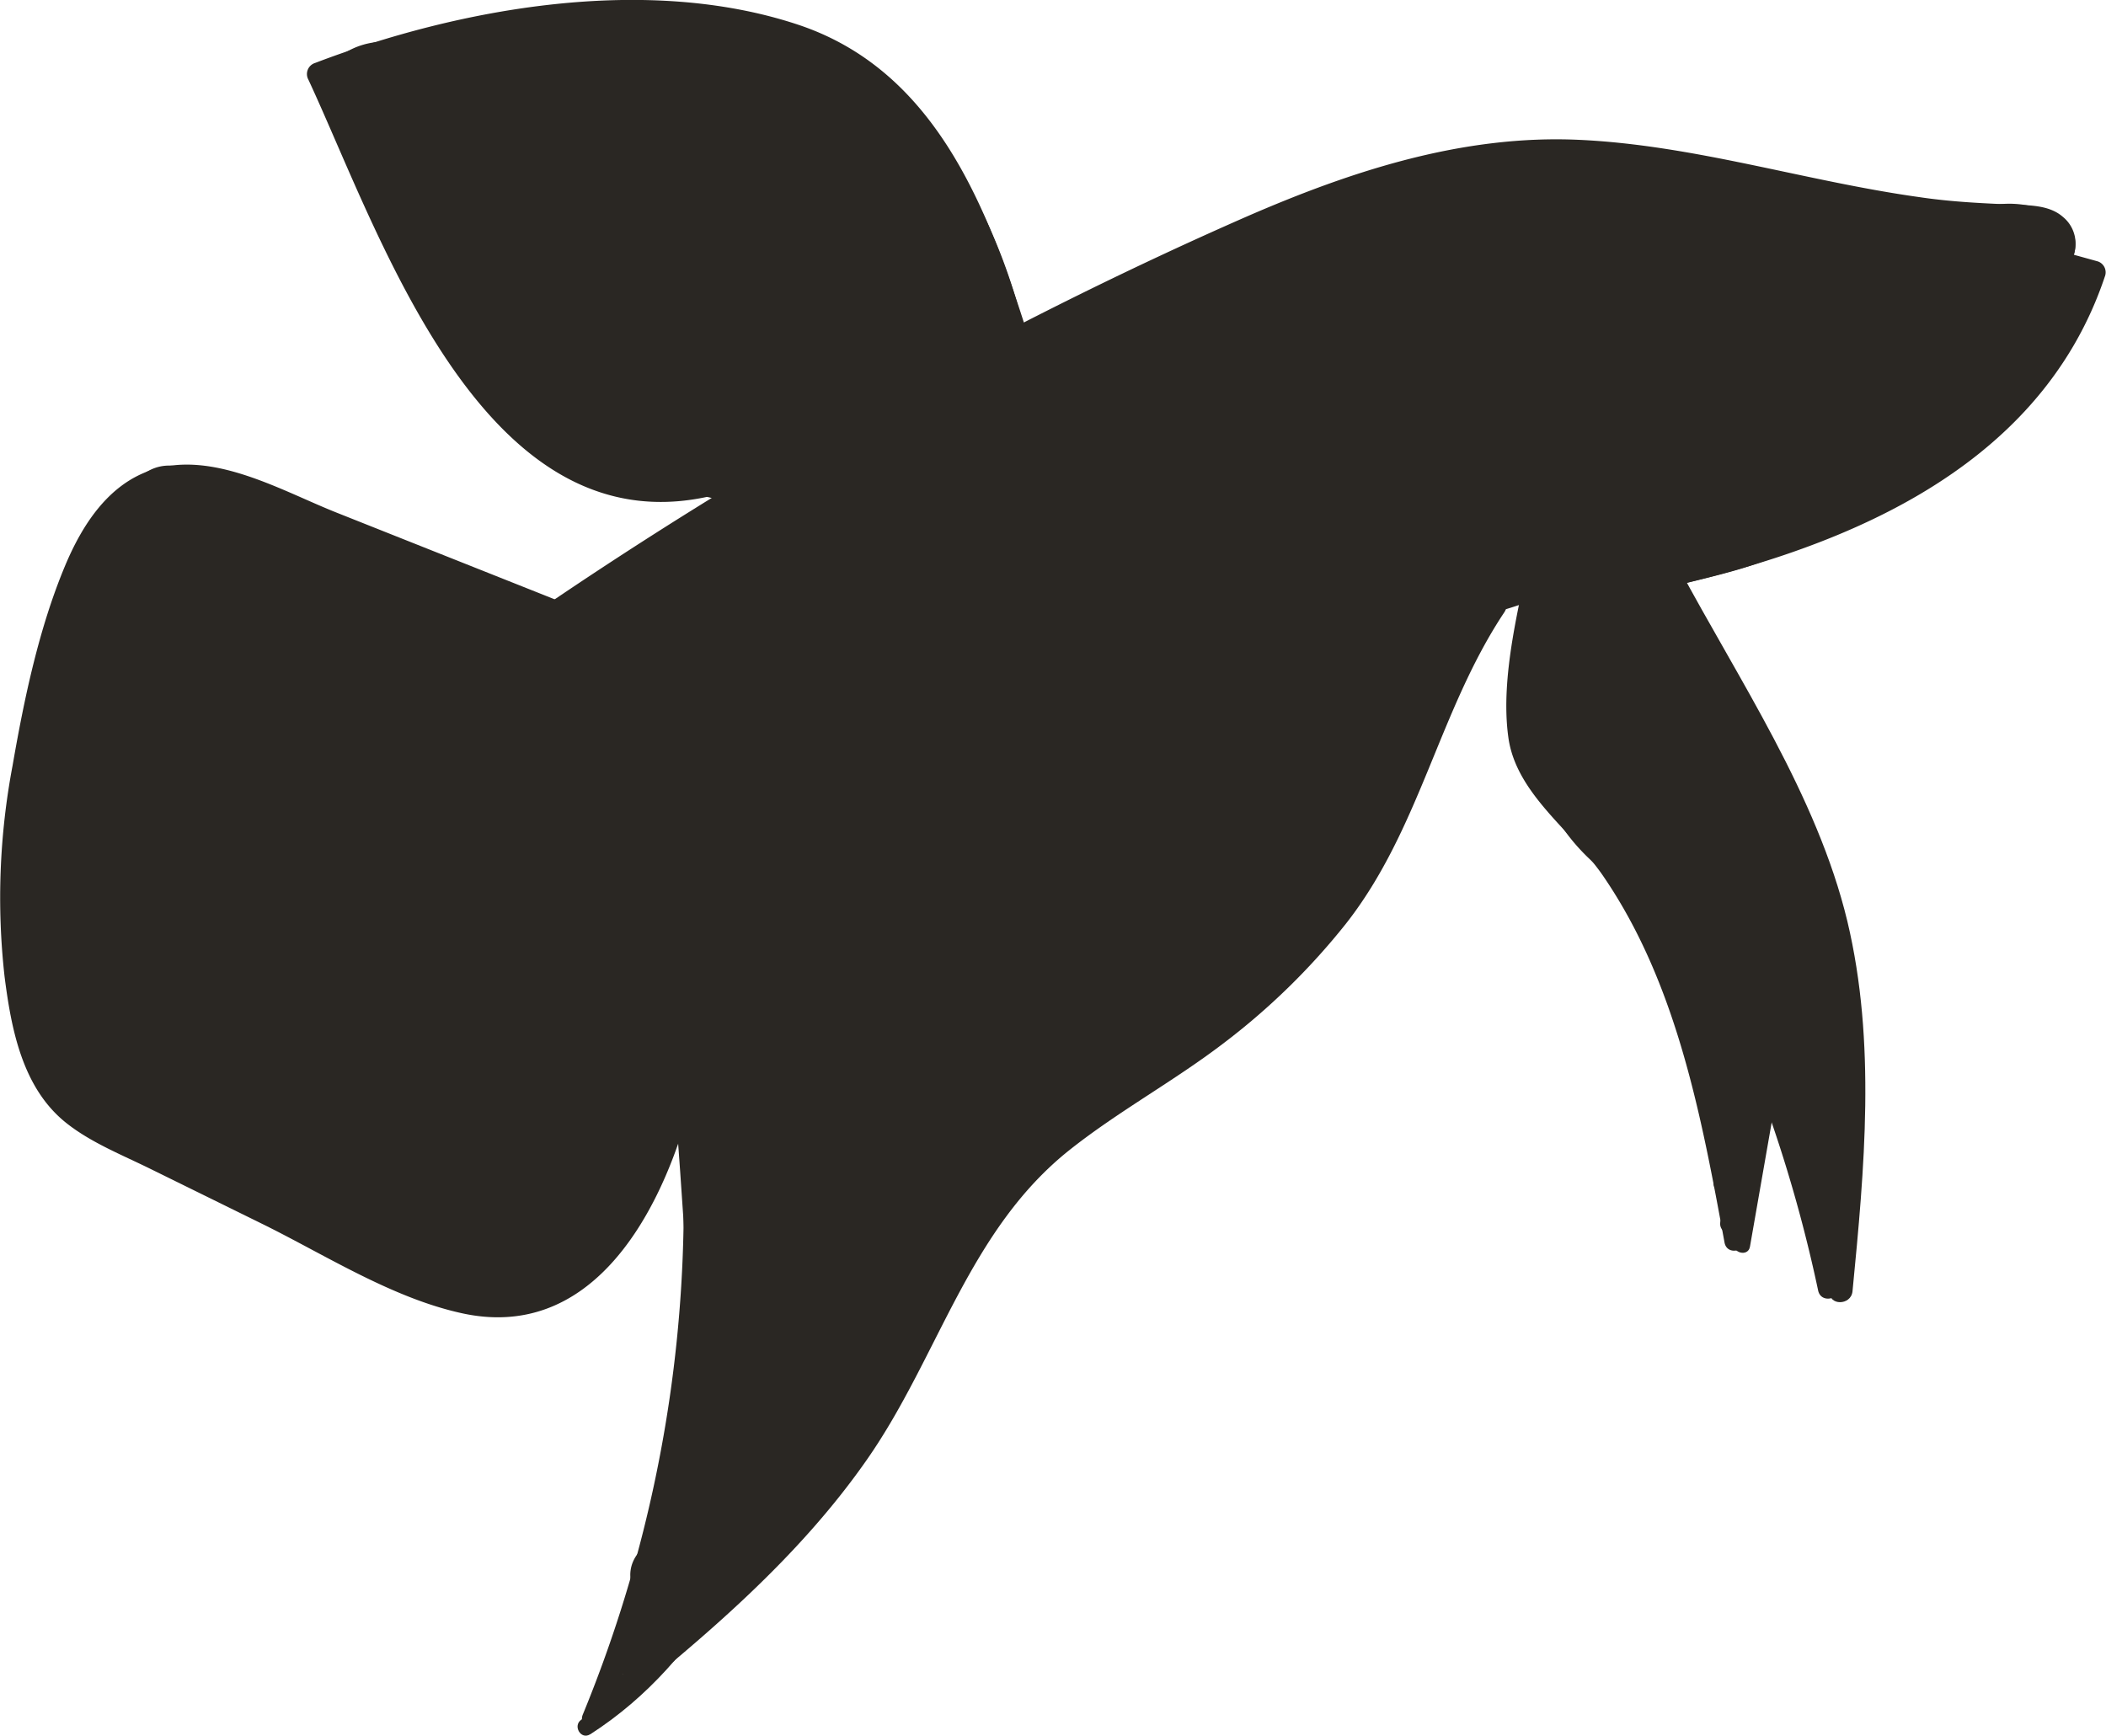 <svg xmlns="http://www.w3.org/2000/svg" viewBox="0 0 277.41 228.66"><defs><style>.cls-1{fill:#2a2723;}</style></defs><title>sidebarlogoblackAsset 6</title><g id="Layer_2" data-name="Layer 2"><g id="Layer_2-2" data-name="Layer 2"><path class="cls-1" d="M74.54,81.57c29-19.57,59.85-37,92.05-50.8,17.41-7.48,34.39-11.09,53.28-8,8.23,1.33,16.33,3.33,24.52,4.88,3.63.69,7.28,1.28,11,1.71,2.06.24,4.12.43,6.19.53q1.77.09,3.55.1,3.26-.44,4.9,3.18a1.52,1.52,0,0,0,.36,2.74l5.14,1.46-1-1.85C266,60.73,239.24,70.31,215.51,75.18c-1.89.39-1.09,3.28.8,2.89,24.88-5.11,52.27-15.48,61-41.79a1.52,1.52,0,0,0-1-1.85L271.15,33l.36,2.74a4.51,4.51,0,0,0,.22-7.17c-1.6-1.41-3.9-1.51-5.9-1.59-4.34-.18-8.61-.36-12.92-1-15.05-2.09-29.7-6.87-44.94-7.56s-29.82,4.05-43.73,10.1C149.45,35,135,42.18,120.82,49.9Q96.24,63.29,73,79c-1.59,1.07-.09,3.67,1.51,2.59Z"/><path class="cls-1" d="M201.8,71.63c-1.61,7.81-4.22,17.47-3.12,25.47,1,7.49,8.46,12.41,12.48,18.28,9.73,14.2,12.95,31.69,16,48.3.35,1.9,3.24,1.09,2.89-.8-2.74-14.89-5.64-30.18-13-43.6a63.67,63.67,0,0,0-5.41-8.3c-2.47-3.2-5.72-5.9-8-9.26-2.85-4.27-2.13-9-1.57-13.75.61-5.23,1.5-10.41,2.57-15.56.39-1.88-2.5-2.69-2.89-.8Z"/><path class="cls-1" d="M212.82,79.5a63.83,63.83,0,0,1,16.69,38c1.2,13.89,1.27,29.86-2.85,43.25-.57,1.85,2.32,2.64,2.89.8,2.33-7.56,2.89-15.32,3.15-23.19.26-8.15.48-16.36-.57-24.47a66.36,66.36,0,0,0-17.18-36.55c-1.31-1.42-3.43.7-2.12,2.12Z"/><path class="cls-1" d="M218.44,76.11c7.83,14.67,18.13,29.73,22,46,3.73,15.7,2.13,32.08.58,48-.19,1.92,2.81,1.91,3,0,1.57-16.15,3.13-32.78-.68-48.75-4-16.62-14.34-31.83-22.31-46.76-.91-1.7-3.5-.19-2.59,1.51Z"/><path class="cls-1" d="M229.58,137.76A189.11,189.11,0,0,1,239.49,170c.4,1.89,3.29,1.09,2.89-.8A189.11,189.11,0,0,0,232.47,137c-.72-1.76-3.62-1-2.89.8Z"/><path class="cls-1" d="M200.39,76.42c-19.18,3.12-36.71,11.5-54.64,18.57a212.07,212.07,0,0,1-58.92,14.19c-1.91.17-1.93,3.17,0,3a212.65,212.65,0,0,0,58.05-13.64c18.52-7.19,36.52-16,56.31-19.22,1.9-.31,1.09-3.2-.8-2.89Z"/><path class="cls-1" d="M195.6,79.1c-4.24,6.38-6.77,13.48-9.53,20.57A76.92,76.92,0,0,1,173.21,122a92.06,92.06,0,0,1-17.5,15.76c-6,4.23-12.5,7.88-18.17,12.63-11.85,10-15.91,24.84-24,37.49-9,14.13-22.08,25.06-35,35.46-1.5,1.21.63,3.32,2.12,2.12,12.29-9.89,24.54-20.23,33.61-33.28,9.39-13.5,13.32-30.15,26.66-40.72,6.41-5.08,13.65-9,20.14-13.95a90,90,0,0,0,16.25-15.86c9.75-12.45,12.22-28.06,20.84-41,1.07-1.61-1.52-3.12-2.59-1.51Z"/><path class="cls-1" d="M83.77,111.87a176.77,176.77,0,0,1-7,114c-.73,1.78,2.17,2.56,2.89.8a179.45,179.45,0,0,0,7-115.63,1.5,1.5,0,0,0-2.89.8Z"/><path class="cls-1" d="M135.24,43.65C130,27.09,123.08,9.22,105.12,3.25,85.18-3.37,60.63,1,41.52,8.29a1.53,1.53,0,0,0-.9,2.2C50.28,31.24,63.92,73.55,95,65a1.5,1.5,0,0,0-.8-2.89c-13.84,3.83-26-5.8-33.16-16.84C53.77,34,48.84,21.07,43.22,9l-.9,2.2c18-6.84,39.82-10.72,58.86-5.94S127,27.63,132.35,44.45c.58,1.83,3.48,1,2.89-.8Z"/><path class="cls-1" d="M95.46,65.83h.63a1.5,1.5,0,0,0,0-3h-.63a1.5,1.5,0,1,0,0,3Z"/><path class="cls-1" d="M73.51,79.13l-29-11.53C37.19,64.72,28.11,59.27,20,61.91c-5.74,1.87-9.19,7.29-11.41,12.58-3.47,8.28-5.41,17.58-6.94,26.4A93.51,93.51,0,0,0,.6,128.64c.89,7,2.37,14.79,8.22,19.37,3.21,2.52,7.19,4.11,10.82,5.89l15.1,7.43C43,165.42,51.69,171,60.83,173c16.68,3.67,25.65-12.19,29.61-25.81a1.5,1.5,0,0,0-2.89-.8c-2.14,7.34-5.24,15.3-11.32,20.3-9.28,7.65-20.1,1.81-29.32-2.72L18.49,150c-4.44-2.19-9.08-4.18-11.56-8.76-2.56-4.73-3.29-11-3.71-16.23-.82-10.27.56-20.59,2.8-30.6,1.87-8.35,3.59-18.78,9.24-25.56,7.6-9.12,19.69-1.82,28.41,1.64L72.71,82c1.79.71,2.57-2.19.8-2.89Z"/><path class="cls-1" d="M158.58,42.75A468.62,468.62,0,0,0,102.5,66.66c-4.63,2.34-3.41,9.75,1.43,11,26.35,6.61,49.9-8.48,75.41-11.74,7.57-1,7.85-11.31,0-12-22.52-2-48.27-2.64-64.72,15.7-4.14,4.62,0,11.12,5.84,10,16.24-3,31.34-9.69,46.31-16.45,7.48-3.38,14.94-6.81,22.61-9.73,7.83-3,16.59-6.44,25.1-4.88l-4.19-7.38c-1,2.75-8.54,4.48-10.91,5.47l-14.36,6-28.72,12,4.62,11a69.62,69.62,0,0,1,41.08-14l-4.24-10.24c-14.34,11.4-31.87,18-48.71,24.69-17.71,7.07-35.87,14-54.92,16.27l3,11.18c21.12-16.23,45.59-29.39,72.68-30.78l-3-11.18L136.92,76.13c-8.55,4.17-16.87,7.93-22.67,15.78-2.46,3.33.3,7.68,3.59,8.81,8.89,3.08,18.4.13,26.88-2.94,9.57-3.46,18.81-7.84,28.11-11.95q14.52-6.42,29-12.84c8.14-3.62,16-7.6,22.25-14.14,2.41-2.54,2.45-7.78-1.21-9.42-13.57-6.07-28-4-42.15-1-15.49,3.3-30.52,8.42-45.39,13.81-13.59,4.92-27.9,9.37-39.46,18.35C90.53,84.73,85.85,89.63,81,94.35c-2.23,2.16-4.49,4.31-6.91,6.25-1.75,1.4-6.06,5.28-8.34,5.17L70,107.52c1.48,1.25.08,2.16,1.48.43a20.35,20.35,0,0,0,1.38-2.6,38.42,38.42,0,0,1,3.25-4.8,56,56,0,0,1,9-8.77c6.56-5.18,14-9.21,21.37-13.12,6.31-3.35,1.76-12.21-4.62-11a61.84,61.84,0,0,0-22.07,8.87C74.35,80.13,65.58,85.83,66.2,93.2c.71,8.53,11.77,9.06,18.22,9.8a89.23,89.23,0,0,0,27-1.23L108.2,90.2C93.88,93,79.61,96.1,66.81,103.39c-4.35,2.47-3.65,9.82,1.43,11a100.55,100.55,0,0,0,52-1.86c6.21-1.91,5.42-12.23-1.6-11.79a64.5,64.5,0,0,1-13.38-.39V111.9L137.78,105c6.73-1.43,5.05-11.73-1.6-11.79-28.6-.24-54.71,12.21-79.78,24.62-4.33,2.15-3.68,10.24,1.43,11a148,148,0,0,0,44.53-.33c7.24-1.15,4.52-11.09-1.6-11.79a134.28,134.28,0,0,0-43.39,2.23c-7.06,1.5-4.71,11.18,1.6,11.79,19.92,1.91,42,3.65,61.56-1.56,15.77-4.19,30.83-15.54,33.79-32.42.83-4.76-2.66-8.16-7.38-7.38a69.37,69.37,0,0,0-39.46,21.3c-4.39,4.72,1.61,13.74,7.27,9.42l43-32.82c6-4.54.79-14.43-6.06-10.36Q121,95.15,91.44,115.46c-4.45,3.06-3.41,11.73,3,11.18,13-1.1,24.07-7.07,34.38-14.7,11-8.13,21.5-17,31.78-26,5.07-4.44-1.65-13.34-7.27-9.42-7.9,5.5-15.56,11.35-22.88,17.6-6.44,5.49-15.41,11.6-17.55,20.24-1.07,4.33,2.88,8.72,7.38,7.38A143.5,143.5,0,0,0,196.37,67.1c3.54-5-3.32-11.22-8.21-8.21C173.84,67.71,159.5,76.75,147.8,89c-4.53,4.73,1.47,13.44,7.27,9.42L178.81,82c7-4.85,13.94-9.7,22.41-11.54l-5.84-10a83.65,83.65,0,0,1-16.23,10.1c-4.45,2.15-3.59,10.11,1.43,11,11.59,2,21.82-2.08,32-7.35,10.81-5.61,21.53-11.39,32.3-17.09,4.27-2.26,3.73-10.14-1.43-11-19.21-3.06-39.24-5.16-58.68-3.24-16.08,1.58-32.18,6.41-43.32,18.74-5.21,5.76,2.68,13.58,8.49,8.49A166.07,166.07,0,0,1,195,41.73c6.9-2.9,4.55-13.52-3.19-11.57A279.23,279.23,0,0,0,129.65,54l7.27,9.42c5.79-5.4,13.14-8.2,20.53-10.71,8.43-2.86,16.89-5.64,25.34-8.45,6.11-2,5.5-12.2-1.6-11.79a105.64,105.64,0,0,0-67.69,29.6c-8.69,8.52-16.2,18.81-17.13,31.31-.48,6.46.65,13.15,2.1,19.43,1.53,6.62,3.63,14.23,7.36,20,8.11,12.51,24,1.86,32.76-4.06,10.43-7.06,19.69-15.69,28.23-24.91C171,99.41,175,94.8,178.9,90.15c3.56-4.2,9.27-9.07,9.45-15,.17-5.71-4.31-9.53-8.88-12a112.21,112.21,0,0,0-19.64-8.69c-15.9-5-31-.69-46,5.21-12.88,5.06-26.16,13.18-28.67,28-1.12,6.6,7,10.52,11,4.62s5.5-12.51,10.75-17.34c4.27-3.92,9.71-6.56,15-8.83s13.61-7,19.42-4.1c4.84,2.39,7.09,8.43,7,13.52-.09,7.08-3.54,13.67-7,19.65-4,6.82-8.33,13.41-12.91,19.83-8.53,12-17.8,23.24-22.5,37.37h11.57c-6.4-16.06-13-45.06-36.29-39.39-4.1,1-9,4.09-13.33,3.42-3.06-.48-5.18-3.67-6.91-5.94-4.66-6.1-9.15-12.29-17.59-12.32a6.16,6.16,0,0,0-5.79,4.4c-7,21,13.7,41.37,34.62,33.54,4.24-1.59,5.91-6.53,2.65-10A198.84,198.84,0,0,0,53.6,106.3c-4.84-3.88-13.65,1.18-9.42,7.27,6,8.71,15.37,16.84,26.07,19.06,12.34,2.55,15.9-11,13.2-20.42C80.52,102,72,94.26,63.61,88.4c-9-6.25-20.34-10.65-31.14-6.71-5.11,1.87-6.27,10.24,0,11.57,16.4,3.49,33,7.13,46.89,16.95l4.62-11a181,181,0,0,1-35.36-9.16c-6.54-2.42-10.25,7.53-4.62,11a328.44,328.44,0,0,0,31.26,16.84c6.89,3.24,13-6.69,6.06-10.36L59.8,96.07l-1.43,11a154.38,154.38,0,0,1,24.35-7.65c5.19-1.17,5.66-8.39,1.43-11A71.89,71.89,0,0,0,58.9,78.87c-7.55-1.3-10.8,10.26-3.19,11.57A62.76,62.76,0,0,1,78.1,98.78l1.43-11a154.38,154.38,0,0,0-24.35,7.65c-4.4,1.79-6.43,8.3-1.43,11l21.52,11.46,6.06-10.36A328.44,328.44,0,0,1,50.06,90.69l-4.62,11a181,181,0,0,0,35.36,9.16c6.69,1,10.4-6.9,4.62-11C70.7,89.47,53,85.38,35.66,81.69V93.26c11.84-4.33,26,6.56,32.77,15.63a19.12,19.12,0,0,1,3.77,7.83c.19,1,.63,3.14,0,4.09q-.11,1.19-.42-.21a20.62,20.62,0,0,1-2.21-.82,34.7,34.7,0,0,1-15.05-12.27l-9.42,7.27A198.84,198.84,0,0,1,66.35,134.5l2.65-10c-12.45,4.66-24.09-6-19.86-18.78l-5.79,4.4c4.65,0,8.3,8.13,11,11.19a19.42,19.42,0,0,0,20,6.32c7.33-1.73,14.35-6.74,19.85,1s8.18,18.11,11.68,26.9c2.16,5.41,9.59,5.95,11.57,0,5.76-17.32,19.64-31.21,29.33-46.39,8.6-13.47,18.18-30,10.84-46.08-2.91-6.38-8.4-11.76-15.35-13.43-8.17-2-16.29,1.8-23.66,4.88-6.84,2.85-13.48,6.09-19.15,10.94C92.72,71.23,90.53,79,85.78,86.16l11,4.62c1.68-9.9,10-15.32,18.69-19,9.67-4.08,20.75-8.44,31.41-7.82a46.77,46.77,0,0,1,14.89,3.83c2.32,1,4.58,2.06,6.83,3.17,2.1,1,5.74,2.11,7.31,3.9.28.32.4-1-.14.45a14.75,14.75,0,0,1-2.12,2.53q-2.4,2.86-4.81,5.7c-3.23,3.79-6.51,7.55-9.89,11.21a171.23,171.23,0,0,1-21.06,19.83,105.36,105.36,0,0,1-12.24,8.14,58.21,58.21,0,0,1-5.82,3c-3,1.28-3.65,1.21-5-1.7-4.29-9.2-7.69-21.42-6.28-31.62,1.28-9.26,8.12-16.82,14.65-23a92.85,92.85,0,0,1,58-25l-1.6-11.79c-9.47,3.16-19,6.17-28.4,9.51-8.35,3-16.23,6.64-22.78,12.74-5.13,4.78,1.4,12.52,7.27,9.42A265.71,265.71,0,0,1,195,41.73l-3.19-11.57a183.7,183.7,0,0,0-50.41,31.41l8.49,8.49c9.7-10.73,23.89-14.47,37.88-15.49,17.41-1.26,35.25.33,52.44,3.07l-1.43-11L211.51,61.11c-8.33,4.41-17.88,10.46-27.74,8.79l1.43,11a96.5,96.5,0,0,0,18.66-12c5-4-.54-11.18-5.84-10-8.82,1.92-16.4,6.63-23.74,11.69Q161.63,79.27,149,88l7.27,9.42c11-11.51,24.45-19.9,37.93-28.2L186,61a130.28,130.28,0,0,1-68.9,49.17l7.38,7.38c.86-3.47,4.43-6,7-8.3q4.36-4,8.9-7.82c6.13-5.15,12.5-10,19.06-14.54l-7.27-9.42c-9.08,8-18.34,15.76-28,23-8.74,6.61-18.48,13.14-29.7,14.09l3,11.18Q127,105.52,157.81,87.2l-6.06-10.36-43,32.82,7.27,9.42a58.91,58.91,0,0,1,34.16-18.21l-7.38-7.38c-2.64,15.08-16.75,22.69-30.68,25.21-17.18,3.11-35.83,1.62-53.1,0l1.6,11.79a124.26,124.26,0,0,1,40.2-1.8l-1.6-11.79a128.53,128.53,0,0,1-38.15.33l1.43,11c23.15-11.46,47.3-23.2,73.72-23l-1.6-11.79L102,100.32c-5.53,1.18-5.92,10.71,0,11.57a79.4,79.4,0,0,0,16.57.81L117,100.93a88,88,0,0,1-45.57,1.86l1.43,11c11.86-6.75,25.26-9.39,38.52-12,7.58-1.48,4.36-13-3.19-11.57a76.59,76.59,0,0,1-16.52,1.34,69.24,69.24,0,0,1-9.28-.83A22.39,22.39,0,0,0,78.82,90L77,89.63q.15,5.06,1.89,2.86c1.76-.66,4-3.53,5.56-4.66a54.31,54.31,0,0,1,6.15-3.73A52.38,52.38,0,0,1,105,79.27l-4.62-11C87.84,75,75,82.38,66.2,93.82c-3.64,4.71-9.35,12.55-7.06,18.86,3,8.34,12,4.33,17.24,1,13-8.38,21.67-21.83,35.48-29.15,7.39-3.91,15.36-6.58,23.19-9.44,8.46-3.09,17-6.13,25.55-8.83a239.51,239.51,0,0,1,28.82-7.34c8.91-1.63,18.89-2.92,27.43.9l-1.21-9.42C210.32,56,203.5,59.2,196.55,62.31c-8.69,3.89-17.42,7.7-26.13,11.55-8.2,3.63-16.35,7.45-24.69,10.75-7.33,2.9-16.83,7.27-24.71,4.54L124.61,98c4.86-6.57,14.8-9.73,21.89-13.18l26.37-12.86c5.34-2.6,2.78-11.48-3-11.18C140.59,62.24,114,75.57,91.11,93.16c-4,3.09-3.67,12,3,11.18C115,101.84,134.54,94.74,154,87c18.36-7.35,36.67-14.67,52.29-27.09,4.2-3.34.58-10.29-4.24-10.24a80.47,80.47,0,0,0-47.14,15.62c-2.43,1.8-3.7,4.54-2.45,7.49,1,2.47,4.31,4.63,7.08,3.47l35.9-15c9.2-3.84,22.56-6.56,26.47-16.85,1.08-2.85-1.22-6.83-4.19-7.38-17.48-3.21-35.07,6-50.59,12.94C150.9,57.19,134.84,64.78,117.27,68l5.84,10c14.19-15.82,37-13.86,56.23-12.18v-12c-12.49,1.6-24.27,5.55-36.31,9.05-11.72,3.41-23.8,6.15-35.91,3.12l1.43,11a444.28,444.28,0,0,1,53.22-22.71c7.24-2.54,4.12-14.14-3.19-11.57Z"/><path class="cls-1" d="M45.35,114.1c7.72,0,7.73-12,0-12s-7.73,12,0,12Z"/><path class="cls-1" d="M22.51,126.15c7.72,0,7.73-12,0-12s-7.73,12,0,12Z"/><path class="cls-1" d="M25.68,123.62c7.72,0,7.73-12,0-12s-7.73,12,0,12Z"/><path class="cls-1" d="M22.73,148.17c4.83,3.66,11.77,2,15.64-2.27,5-5.55,4.28-14.52,3.83-21.4A107.88,107.88,0,0,0,29.19,80c-2.31-4.25-10.11-3.75-11,1.43-2.9,17.45.9,35.33,11.59,49.57,2.36,3.15,8.34,4.59,10.36,0a108.72,108.72,0,0,0,9.46-47.38,6.05,6.05,0,0,0-11.18-3A53.94,53.94,0,0,0,30,111.79c.28,7.69,12.1,7.76,12,0L41.61,84a6.07,6.07,0,0,0-10.24-4.24,59.9,59.9,0,0,0-17.24,32.86c-1.51,9.25-2.64,28.28,11.36,28C38.1,140.41,43,124,41.89,113.82c-1.42-13-9.94-23.15-19-32a6.06,6.06,0,0,0-10,2.65,111.82,111.82,0,0,0-4.69,29.29c-.2,8.8-.21,19.47,5.89,26.5,4.76,5.5,14.84,8.73,20.18,2.14,2.76-3.41,2.2-7.63,1.38-11.61-1.13-5.53-2.37-11-3.56-16.54l-10,5.84c2.44,2.41,2.13,7.38,3.4,10.52a18.09,18.09,0,0,0,7.2,8.55,19.4,19.4,0,0,0,20.86,0,6.09,6.09,0,0,0,1.21-9.42c-6.28-6.47-15.11-7.59-23.18-4.05-3.54,1.56-3.77,7-1.21,9.42,7.83,7.43,17.85,10.22,28.43,8.52,4.32-.7,5.93-7.28,2.65-10-5.47-4.57-13.4-7.86-19.21-1.81C36.81,137.46,39.69,146,47,148s16.51.11,23.5-1.84A65.69,65.69,0,0,0,92.4,135.34c4.11-3.09,3.62-11.94-3-11.18A129.68,129.68,0,0,0,63,129.83c-5.33,1.77-6.07,10.14,0,11.57,8.63,2,16.88.47,25.59.4,6.48-.05,16.11,1.8,15.42,10.22-.63,7.73,11.28,7.61,12,0a37.09,37.09,0,0,0-4.75-21.78c-2.06-3.7-8.42-4.12-10.36,0a65.17,65.17,0,0,0-5.44,38.93c1.09,6.78,11.83,5,11.79-1.6a97.34,97.34,0,0,1,1.32-17.1H97a52.9,52.9,0,0,1,1.67,21.92c-.89,6.28,7.29,11,11,4.62,9.42-16.34,16.75-33.71,24.06-51.07l-11.57-3.19a206.82,206.82,0,0,1-21.15,46.45c-4,6.61,6.3,12.61,10.36,6.06a282.4,282.4,0,0,1,39.32-50c7.65-7.72,16-14.75,23.55-22.52a155.44,155.44,0,0,0,20.09-25.55l-11.18-3c-.9,17.95-15.56,31.45-29.16,41.33-14.52,10.55-29.74,20-40.36,34.87l11.18,3c-.6-8.79,1.1-16.25,4.14-24.43s-.5-15.89-3-23.91c-1.93-6.22-3.16-16.74-8.71-21-2.73-2.09-6-2.31-9.32-2.31-3.92,0-9.58,1.09-13.22-.41l3.59,2.76c-.8-1.08,3.87-6.76,4.66-7.6a25.21,25.21,0,0,1,8.45-5.76L105.29,60.4A97.29,97.29,0,0,0,83,77.24c-5.44,5.49,3,14,8.49,8.49a85.7,85.7,0,0,1,19.87-15c6.91-3.8.84-13.43-6.06-10.36-8.42,3.75-15.9,11.35-18.52,20.34-1.32,4.53-.49,9.55,4,11.9S102,93.8,107,93.79c.78,0,2.35-.31,3.08,0-.8-.35,0,.65.3,1.63.87,2.75,1.71,5.51,2.56,8.27,1.72,5.54,4.18,11.3,5.21,17,.84,4.68-3,10.46-4.07,15.08a61.46,61.46,0,0,0-1.3,17.65c.42,6.14,7.69,7.9,11.18,3,11.17-15.59,28.94-24.54,43.61-36.31,14.38-11.53,26.59-26.89,27.55-46,.31-6.21-8.16-7.8-11.18-3-12,18.89-28.92,32.31-44.26,48.2a297.31,297.31,0,0,0-38.7,49.85l10.36,6.06A220,220,0,0,0,133.68,126c2.37-7.59-8.67-10.07-11.57-3.19-6.91,16.4-14,32.76-22.85,48.2l11,4.62a67.52,67.52,0,0,0-1.67-28.3C107,142,98,141.21,97,147.29a115.56,115.56,0,0,0-1.75,20.29L107,166a50.92,50.92,0,0,1,4.23-29.68H100.88A26,26,0,0,1,104,152h12c.81-10-6.93-18.06-16-20.82-11.14-3.39-22.67,1.24-33.81-1.37V141.4a114.79,114.79,0,0,1,23.19-5.25l-3-11.18a56.72,56.72,0,0,1-19.77,9.78A51.31,51.31,0,0,1,56,136.43c-1.17.06-3.84-.48-4.92,0q-3-.72-.44,4.05A10.36,10.36,0,0,1,53,142.08l2.65-10a19.8,19.8,0,0,1-16.75-5.44L37.65,136c3.11-1.36,6.42-.11,8.63,2.18l1.21-9.42c-3.38,2.26-8.35,1.81-10.58-1.95-1.28-2.15-1.28-5.16-1.94-7.53a16.64,16.64,0,0,0-4.41-7.7c-4.42-4.37-11.26.12-10,5.84l2.09,9.73.84,3.89L23.9,133q-.37,2.84,1.24,1.54,1.45-.39.42-.52a3.39,3.39,0,0,1-1.52-.73,7,7,0,0,1-1.74-2.09c-1.4-2.34-1.65-5.42-1.85-8.07a97.74,97.74,0,0,1,4-35.48l-10,2.65c5.7,5.59,11.71,11.68,14.36,19.4a22.42,22.42,0,0,1,1.19,9.9c-.15,1.25-2.27,9.2-4,8.88-1-.19-.68-7.92-.56-9.57a47.06,47.06,0,0,1,2.1-10.76A47.91,47.91,0,0,1,39.85,88.26L29.61,84,30,111.79H42a42.61,42.61,0,0,1,6.84-25.11l-11.18-3A95.08,95.08,0,0,1,29.81,125H40.18C31.5,113.42,27.41,99,29.8,84.66l-11,1.43a96.18,96.18,0,0,1,10,27.68,88.6,88.6,0,0,1,1.56,14.28c0,1.39.05,11-1.58,9.76-6.16-4.66-12.14,5.75-6.06,10.36Z"/><path class="cls-1" d="M73.28,26.07c7.45,14.82,23.83,17.78,35.79,27.44l5.84-10A197.46,197.46,0,0,1,83.37,27c-4.55-2.91-9-6-13.41-9.09-4.67-3.28-9.42-6.35-15.37-5.79-4.55.43-7.44,4.75-5.18,9,4.95,9.34,10.2,19.07,18.29,26.11,9,7.8,20.83,11.53,31.6,16.12,5.9,2.51,12.41-4.18,7.27-9.42A264.15,264.15,0,0,0,76.83,28c-5.8-4.37-11.32,4.59-7.27,9.42C80,49.88,94.34,57.84,108.49,65.4l3-11.18c-5.74.29-9.21-4.89-12.37-9A52.85,52.85,0,0,0,87.42,33.89c-8.91-6.18-19.7-9.24-30-12.12-4.32-1.21-8.71,3-7.38,7.38,2.13,7,6.82,12.44,11.21,18.16C65.38,52.72,69,58.13,75.52,60.8c11.66,4.76,27.13,4,36.19,13.83,5.24,5.7,13.71-2.81,8.49-8.49C112,57.2,99.62,54.92,88.35,52.05c-2.94-.75-6.15-1.26-8.9-2.58s-4.33-3.64-6.11-5.94c-4.14-5.33-9.77-11-11.76-17.58l-7.38,7.38c10.68,3,22.35,6,30.68,13.77s13.38,19.78,26.64,19.1c5.64-.29,8.56-8.23,3-11.18C101.23,47.92,87.89,40.66,78,28.92l-7.27,9.42A244,244,0,0,1,98.09,62.46L105.36,53c-9.58-4.08-21.15-7.36-29.17-14.24-7.37-6.33-11.94-15.23-16.41-23.68l-5.18,9c4.94-.47,9.88,4.58,13.74,7.24,4.44,3.07,8.94,6.05,13.56,8.85a213.69,213.69,0,0,0,29.82,14.82c5.47,2.24,10.38-6.36,5.84-10-10.64-8.59-27.45-12.14-33.92-25-3.47-6.9-13.82-.83-10.36,6.06Z"/><path class="cls-1" d="M63.11,19.77c14.19.17,26.33,8.36,37.59,16.17,5.48,3.8,10.4,7.63,14,13.35s6.06,12.19,8.43,18.58c2.66,7.18,14.26,4.07,11.57-3.19s-5.45-14.81-9.64-21.45c-4.43-7-10.21-12-16.94-16.71C94.6,17.07,80.16,8,63.11,7.77c-7.72-.09-7.73,11.91,0,12Z"/><path class="cls-1" d="M72.4,25.52c16.45-2.54,31.41,8.23,35.44,24l10-5.84C106.28,29,91.43,16.47,73.05,11.44V23c7-2.62,14.22-2.57,21.6-2.26,3.19.13,5.94.35,8.61,2.28a47.68,47.68,0,0,1,7.16,7.08A93.94,93.94,0,0,1,130,65.18c2.26,7.36,13.85,4.22,11.57-3.19A107.37,107.37,0,0,0,116.67,19.2C111,13.29,105.35,9.46,97,8.86c-9-.65-18.59-.63-27.17,2.58-5.29,2-6.09,9.9,0,11.57,16.45,4.51,29.19,16.06,39.52,29.2,3.91,5,11.39-.5,10-5.84C113.63,23.72,92,10.44,69.21,14c-7.61,1.17-4.38,12.74,3.19,11.57Z"/><path class="cls-1" d="M55.51,16.88l22.4,1.54v-12l-14-.07,1.6,11.79a49.3,49.3,0,0,0,11-3.13c5.63-2.33,5.81-12.39-1.6-11.79L62,4.27c-7.61.62-7.82,11.79,0,12a148.6,148.6,0,0,0,27.88-2c6.77-1.09,5-11.85-1.6-11.79l-11.72.12c-7.75.08-7.7,11.67,0,12a167.25,167.25,0,0,1,22,2.34L100.1,5.2a40.74,40.74,0,0,1-11-2l-1.6,11.79A22.74,22.74,0,0,1,99.86,17.8l4.62-11a65.83,65.83,0,0,0-14-2.63L92.13,16c5.52-1.37,11.13,1.68,15.87,4.24,5.39,2.91,8.28,8.12,10.89,13.5a62.14,62.14,0,0,1,5.6,33.06c-.71,7.69,11.29,7.64,12,0a73.23,73.23,0,0,0-9.57-43.48A35.19,35.19,0,0,0,111.1,8.38c-7.1-3.46-14.26-5.92-22.17-4C82,6.14,84.09,15.65,90.53,16.2a50.81,50.81,0,0,1,10.77,2.2c6.49,2,10.58-7.67,4.62-11A34.82,34.82,0,0,0,87.51,2.94c-6.81.25-8.09,9.69-1.6,11.79A53.14,53.14,0,0,0,100.1,17.2c6.64.28,8.33-10.6,1.6-11.79A191.86,191.86,0,0,0,76.55,2.64v12l11.72-.12L86.68,2.74A131.83,131.83,0,0,1,62,4.27v12l12.9-1L73.29,3.44a49.3,49.3,0,0,1-11,3.13c-6.8,1.12-5,11.75,1.6,11.79l14,.07c7.79,0,7.64-11.48,0-12L55.51,4.88c-7.71-.53-7.68,11.47,0,12Z"/><path class="cls-1" d="M63.27,6.54C57.91,8.81,52.05,9.43,48.7,14.88c-2.82,4.58-2.41,10.94,2,14.43,2.87,2.3,7.43,2.5,9.42-1.21,1.15-2.14.59-4.32,1.38-6.31.61-1.56,3.71-3,5.28-3.65C71.58,16,77.09,15.29,82.3,14.71c6.17-.69,8.79-10.25,1.6-11.79a30.09,30.09,0,0,0-15,.43l4.62,11a4.47,4.47,0,0,1,3.21-.54C84.27,15,87.52,3.44,79.9,2.2A19.33,19.33,0,0,0,67.44,4c-6.17,3-1.83,12.83,4.62,11a16.85,16.85,0,0,1,8.63-.43L82.3,2.71C74.61,3.57,67,4.65,60,8.12a24,24,0,0,0-8.47,6.46,9.84,9.84,0,0,0-1.9,4.4,7.85,7.85,0,0,0-.16,2.81q0,2.27.26.25l9.42-1.21c.26.21-.88.31.44-.23,1.15-.47,2.2-1,3.4-1.37,2.17-.69,4.24-1.43,6.34-2.32,3-1.27,3.61-5.65,2.15-8.21-1.77-3.11-5.24-3.41-8.21-2.15Z"/><path class="cls-1" d="M138.51,60.69,159.73,45.1c5-3.68,2.31-13.48-4.62-11a92.41,92.41,0,0,0-24.57,13.17c-6,4.58-.23,15,6.06,10.36a127.16,127.16,0,0,1,81.82-24.52c7.91.41,7.4-11,0-12-9-1.2-32.88-7.75-31.9,8.73a6.21,6.21,0,0,0,4.4,5.79,90.16,90.16,0,0,0,33.95,3.5l-5.79-7.6-2.31,5.56c-1.53,3.69,2.29,7.6,5.79,7.6a61.48,61.48,0,0,1,19.71,3.21V36.36a109.64,109.64,0,0,1-20,2.39c-7.7.22-7.75,12,0,12,5.25,0,10.49.2,15.72.71,5,.49,10.13,1.91,15.17,1.9,8.53,0,15.69-6.43,13.79-15.29-.73-3.41-4.33-4.68-7.38-4.19-11.13,1.78-23.45,3.64-33.8-2l-3,11.18a102.93,102.93,0,0,1,30.73,1.33c7.5,1.5,10.75-9.64,3.19-11.57L217.88,22.9l-3.19,11.57,35.12,5.46,1.6-11.79a101.7,101.7,0,0,1-32-7.66l-3.19,11.57a165.76,165.76,0,0,0,48.67,8.84c7.72.24,7.72-11.76,0-12a154.46,154.46,0,0,1-45.48-8.41c-7.46-2.56-10.13,8.7-3.19,11.57a111.55,111.55,0,0,0,35.24,8.09c6.65.45,8.32-10.74,1.6-11.79L217.88,22.9c-7.43-1.16-10.85,9.61-3.19,11.57l38.77,9.93,3.19-11.57a113.7,113.7,0,0,0-33.92-1.76c-5.49.56-8.71,8.09-3,11.18,13.47,7.34,28.49,5.53,43,3.2l-7.38-4.19c0,.11-13.31-1.35-14.45-1.48a158.5,158.5,0,0,0-18.65-1v12a127.78,127.78,0,0,0,23.2-2.81c6.13-1.31,5.27-9.83,0-11.57a72.34,72.34,0,0,0-22.9-3.64l5.79,7.6,2.31-5.56c1.43-3.45-2.21-7.91-5.79-7.6a80.87,80.87,0,0,1-30.76-3.07l4.4,5.79c.09,1.48,7,1.54,8.74,1.78l11.16,1.49v-12a137.64,137.64,0,0,0-87.88,26.16l6.06,10.36a82.27,82.27,0,0,1,21.7-12l-4.62-11L132.45,50.33c-6.16,4.52-.18,14.94,6.06,10.36Z"/><path class="cls-1" d="M247.58,54.07c-17.6,4.85-36,5-53.8,8.85-7.55,1.62-4.35,13.19,3.19,11.57,17.8-3.82,36.19-4,53.8-8.85,7.44-2,4.28-13.63-3.19-11.57Z"/><path class="cls-1" d="M19.21,86.66C11.88,97.46,9.83,111.59,6.6,124H18.17c-2.34-6.64,0-13.16,1.79-19.66,1.88-7,3.5-14,4.93-21,.92-4.56-4.23-10.16-8.81-6.78s-7,7.83-9.2,13.15c-2.37,5.78-4.58,11.59-5.4,17.81-1.43,10.83.8,24.29,7.82,32.89,4.89,6,13.34-2.55,8.49-8.49-4.41-5.39-5.31-16.24-4.48-22.8A52.28,52.28,0,0,1,16.78,97c1.23-3.19,2.45-8,5.35-10.14L13.32,80.1c-1.68,8.31-3.74,16.49-5.92,24.67-2,7.42-3.42,15-.8,22.42,1.88,5.34,10,6.05,11.57,0,3-11.38,4.69-24.59,11.4-34.47,4.35-6.41-6-12.42-10.36-6.06Z"/><path class="cls-1" d="M108.43,159.87a125.48,125.48,0,0,0-9.14,19.06q-1.9,5-3.3,10.17c-.35,1.26-.59,2.56-1,3.8-.73,2.17-1.35,1.57.38,2.36l1.21,9.42c9.11-11.17,7.82-27.75,8.37-41.36q1-25.08,0-50.17c-.28-7.7-12.29-7.74-12,0q.82,22.13.17,44.27-.33,10.82-1,21.62c-.36,5.63-.27,12.54-4,17.15-2.19,2.68-2.63,7.67,1.21,9.42,9,4.09,15.38-2.59,17.63-10.91a115.12,115.12,0,0,1,11.86-28.78c3.92-6.67-6.45-12.72-10.36-6.06Z"/><path class="cls-1" d="M88.42,137.94c.74,10.86,1.64,21.73,2.2,32.6.57,11.05-1.84,21.14-4.89,31.69-2.15,7.43,9.42,10.61,11.57,3.19,3.14-10.85,5.83-21.66,5.4-33s-1.5-23-2.29-34.43c-.52-7.66-12.53-7.72-12,0Z"/><path class="cls-1" d="M8.74,135.07A109.57,109.57,0,0,0,32,155c4.8,3.1,9.72,6,14.64,8.93,4.75,2.8,9.77,6.73,15.05,8.4,8.7,2.75,17.37-6.65,22.07-12.93a46.62,46.62,0,0,0,9.08-25.55c.4-6.93-9.87-7.9-11.79-1.6-1.28,4.2-4.62,7.57-7.58,10.71-2.74,2.91-5.8,5.9-9.77,7-8.69,2.31-17.52-5-23.9-9.95l-3,11.18a303,303,0,0,0,36.41,2.36c6.12,0,7.93-8,3-11.18a17.83,17.83,0,0,0-16.11-1.77c-2.07.8-4,3.14-6,3.66-2.51.65-6.55-1.17-9-1.79-11.17-2.88-22.91-7-29-17.5-2.66-4.59-9.45-3.41-11,1.43a14.89,14.89,0,0,0,1.2,11.8c3.09,6.1,12.85,1.85,11-4.62L14,122.13c-1.81-6.23-12.49-5.37-11.79,1.6,1,9.89,3,20.67,12.49,25.91,4.9,2.69,10.62,3.66,15.85,5.53a97.48,97.48,0,0,1,17.21,8.31c6.64,4,12.68-6.39,6.06-10.36a114.24,114.24,0,0,0-26.85-11.68c-4-1.18-7.93-2.15-10.07-6.09-1.89-3.47-2.3-7.75-2.69-11.61L2.4,125.32l3.33,11.42,11-4.62a2.3,2.3,0,0,1,0-2.55L5.74,131c6.41,11,17.54,17.35,29.41,21.11,5.81,1.84,13,4.55,19.2,4.21,6-.33,9.95-7.37,15.84-3.61l3-11.18a303,303,0,0,1-36.41-2.36c-6.7-.84-7,8.1-3,11.18,9.73,7.48,21.88,15,34.6,10.7,10.34-3.53,21.14-15.24,24.28-25.58l-11.79-1.6a34.33,34.33,0,0,1-7,18.91,28.53,28.53,0,0,1-7.38,7c-2,1.18-.53,1.3-2.73.23-2-1-4-2.31-6-3.46-14.85-8.65-29.14-17-40.6-30-5.11-5.81-13.57,2.71-8.49,8.49Z"/><path class="cls-1" d="M4,136.83c15.38,15.89,39.63,36.4,63.47,28.89,7.34-2.31,4.2-13.9-3.19-11.57-10.08,3.18-19.61-1-28.09-6.33a127.74,127.74,0,0,1-23.7-19.47c-5.38-5.56-13.86,2.93-8.49,8.49Z"/><path class="cls-1" d="M25.11,71.35C14.08,70.42,8.69,80.49,6,89.53H17.56c-.6-3,1.37-5,3.92-6.17L14.2,73.93l-.57.57,4.24-1.76L17,72.63l4.24,1.76-.64-.69,1.76,4.24c0,.66,2-2.7,2.11-2.86l3.17-4.78H17.25c3.39,4.48,7.48,5.85,12.92,6.48a41.32,41.32,0,0,1,14.28,4.34C54,85.95,63,92.34,73.83,93.94l1.6-11.79c-15.76-1.12-28.72-12.34-45-11.7-4.78.19-7.16,4.89-5.18,9,7.79,16.32,32.23,15.26,47.3,15.15,5.68,0,8.53-8.44,3-11.18L52.48,71.93c-7.07-3.52-12.1,5.76-6.06,10.36A40.21,40.21,0,0,0,60.35,89.2c1.63.44,10,.88,10.58,2.66l7.38-7.38c-8.38-1.41-17.19-2.73-24.84-6.63-6.4-3.26-11.82-8.2-18.64-10.67-7.46-2.7-16.05-2.19-18.61,6.5-2.4,8.17-3.28,17.21-3.92,25.68-.61,8.09-1.26,16.89.62,24.86s7.44,13.1,14.71,16.19a82.2,82.2,0,0,0,23,5.67c6.59.74,15,.48,18.13-6.56,1.58-3.54.44-7.62-3.59-8.81A62,62,0,0,0,42,128.17c-5.49.51-13.19,5-8.72,11.54,4.32,6.35,14.72.35,10.36-6.06l-.4-.59v6.06q-2.41,1.4-.34,1,1.37-.12,2.74-.15a54.18,54.18,0,0,1,5.48.13A52.17,52.17,0,0,1,62,142.27l-3.59-8.81c-1.24,2.76-11.58.07-14-.45-5.24-1.11-11.54-2.38-15.94-5.64-4.93-3.65-4.61-10.29-4.61-15.82a155,155,0,0,1,1.19-19.65c.4-3.19.94-6.37,1.56-9.52.14-.71,1.23-3.78,1-4.59q.84-2-1.51-.11h1.49c5.24,1.45,9.25,3.91,13.8,6.89C51.72,91.36,63.07,94,75.12,96c4.16.7,9-2.64,7.38-7.38-1.93-5.74-6.54-8.47-12.26-9.72-6.72-1.47-12.16-2.75-17.77-7L46.42,82.29,69.56,93.82l3-11.18c-7.64.05-15.55,0-23.1-1.24-5.56-.93-11.25-2.55-13.84-8l-5.18,9c15.75-.63,29.28,10.58,45,11.7,6.65.47,8.32-10.79,1.6-11.79C67.67,81,60,75.74,51.84,71.44a63.25,63.25,0,0,0-12.38-5.18A44.34,44.34,0,0,0,32.79,65c-1-.12-4.55,0-5.18-.8-2.75-3.64-7.68-4-10.36,0-2.86,4.31-8.78,10.39-6.41,16a7.21,7.21,0,0,0,11.84,2.17c5.08-5.12-1.32-12.1-7.27-9.42C7.75,76.45,4.41,84.76,6,92.72c1.2,6.06,10,5.35,11.57,0,1.16-3.88,2.5-9.8,7.55-9.37,7.69.65,7.65-11.35,0-12Z"/><path class="cls-1" d="M169.72,99.62c1.28,2.06,1.74,4.64.08,6.71l10,5.84a26.54,26.54,0,0,1,4.5-7.35L174.3,99a45.42,45.42,0,0,1-24.76,28.15c-4.75,2.21-3.32,9.79,1.43,11,4.37,1.08,8.75.09,11.65-3.49,4.29-5.29-.93-12.45-7.27-9.42a100.77,100.77,0,0,0-44.24,41.5l10.36,6.06a4.1,4.1,0,0,1,2.66-2.28l-8.81-6.78a101.61,101.61,0,0,1-30.25,39.85c-6,4.86,2.53,13.3,8.49,8.49a113.5,113.5,0,0,0,33.33-45.14c2.28-5.47-4.7-8.55-8.81-6.78a14.17,14.17,0,0,0-7,6.59c-3.63,6.8,6.56,12.81,10.36,6.06a89.82,89.82,0,0,1,39.94-37.2l-7.27-9.42,0,.41,1.43,11a57.05,57.05,0,0,0,30.27-35.32c1.67-5.53-6.08-10.47-10-5.84A44.27,44.27,0,0,0,168.25,109c-2.19,5.47,6.35,10.41,10,5.84,5-6.26,6.14-14.24,1.8-21.25C176,87,165.64,93,169.72,99.62Z"/><path class="cls-1" d="M259.15,39.71,243.37,52.95l9.42,7.27c3.65-6.77,11-19.17,3.39-25.56-6.76-5.69-18.24-7.56-26.79-8.08-16.58-1-40.29,5.3-43,24.7-.45,3.23.79,6.4,4.19,7.38,2.8.8,6.93-1,7.38-4.19,1.74-12.42,16.48-15.8,27.11-16a50.78,50.78,0,0,1,18,2.95c1.12.4,3.14,1.85,4.15,1.74q1.59,1.11.28-1l-.54,1.74c-1.76,3.23-2.73,7-4.5,10.27-3.35,6.21,4.28,11.58,9.42,7.27l15.78-13.24c5.92-5-2.6-13.42-8.49-8.49Z"/><path class="cls-1" d="M50.58,79.45A64.75,64.75,0,0,0,28.47,63.85c-2.79-1.18-5.76-1-7.74,1.55-1.68,2.17-1.85,6,.47,7.88a17.07,17.07,0,0,1,6.44,11.66c.44,3.24,4.55,4.94,7.38,4.19,3.47-.92,4.63-4.19,4.19-7.38a26.72,26.72,0,0,0-9.53-17l-7.27,9.42A56.58,56.58,0,0,1,42.09,87.93c5.27,5.67,13.74-2.83,8.49-8.49Z"/><path class="cls-1" d="M203.25,74a109.43,109.43,0,0,0-1.8,21.6h12a14.23,14.23,0,0,0-2.57-8c-3-4.18-9.27-3.73-11,1.43-3.88,11.85,10.16,15,12.5,24.68l8.81-6.78c-2.75-1.55-6.75-4.61-7-8.13l-1.76,4.24q-6.63-1.89-4.55,1,.65,1.17,1.27,2.35.84,1.58,1.64,3.17,2.21,4.38,4.19,8.88a178.33,178.33,0,0,1,6.58,17.78c2.32,7.34,13.91,4.2,11.57-3.19A203.66,203.66,0,0,0,225,111.68c-2.57-5.76-5.81-16.25-12-19.07-6.81-3.12-12.15,3.6-10.27,10s6.73,11.59,12.41,14.79a6.07,6.07,0,0,0,8.81-6.78,24.4,24.4,0,0,0-5.49-10.68c-1.52-1.68-7.8-5.22-7-7.62l-11,1.43a2.44,2.44,0,0,1,.93,1.92c.41,7.66,12.15,7.77,12,0a93.13,93.13,0,0,1,1.37-18.41c1.36-7.55-10.21-10.79-11.57-3.19Z"/><path class="cls-1" d="M206.43,80.19c.12,9.34,3.51,17.21,9.47,24.29,2.77,3.29,5.78,6.27,7.6,10.23s2.63,8.47,3.51,12.74c1.57,7.56,13.13,4.36,11.57-3.19-1.68-8.11-3.83-15.69-9-22.27-5.52-7-11-12.27-11.11-21.81-.1-7.72-12.1-7.74-12,0Z"/><path class="cls-1" d="M205.71,73.41a72.28,72.28,0,0,0,8.89,21.67c3.44,5.6,13.2,2,11-4.62L222.1,80.08l-11.57,3.19c3.25,9.44,11,16,14.79,25.18,4,9.77,5.65,20.67,8,30.92,1.74,7.52,13.31,4.34,11.57-3.19-2.38-10.3-4.16-21-8-30.92a54.82,54.82,0,0,0-6.67-12.39c-3-4.07-6.45-8-8.12-12.79-2.5-7.25-14-4.17-11.57,3.19L214,93.64,225,89a61.87,61.87,0,0,1-7.68-18.8c-1.73-7.52-13.31-4.34-11.57,3.19Z"/><path class="cls-1" d="M250,49.15c-1.57,2.85-5,3.79-7.8,5a36.27,36.27,0,0,0-8.76,5.3c-3.27,2.66-6.68,3.62-10.69,4.72-3.42.94-9.11,3.68-12.52,1.82-6.78-3.7-12.85,6.66-6.06,10.36,5.35,2.92,10.75,2.33,16.46.84,5.49-1.43,11.64-2.59,16.53-5.59,2.09-1.29,3.8-3.08,5.82-4.45A39.25,39.25,0,0,1,249.44,64c4.5-2,8.44-4.4,10.89-8.82,3.74-6.76-6.62-12.82-10.36-6.06Z"/><path class="cls-1" d="M258,43.72c-1.35,3.71-8.25,4.78-11.47,5.48A85.65,85.65,0,0,1,230,50.84c-11,.22-22.05-.64-33.08-.08-7.69.39-7.73,12.39,0,12,14-.71,28.15.94,42.17-.41,11.32-1.09,26-3.3,30.39-15.44,2.64-7.27-8.95-10.4-11.57-3.19Z"/><path class="cls-1" d="M242.4,140.2a19.28,19.28,0,0,0-8.56-11.65,6.05,6.05,0,0,0-8.21,2.15,6.13,6.13,0,0,0,2.15,8.21l.81.54c-1-.67-.14-.07.09.15s.46.45.68.69.67,1.11.12.12c.31.56.66,1.11,1,1.68-.39-.69-.17-.48,0,.14.13.39.23.77.33,1.17a6.06,6.06,0,0,0,7.38,4.19,6.12,6.12,0,0,0,4.19-7.38Z"/><path class="cls-1" d="M55.45,9.79,47.74,7.64l2,7.52c.33-.32.72-.87,1-.79a1.26,1.26,0,0,1-1.28.07,1.93,1.93,0,0,1-1.14-.93q-.7-2.39.79-3.61l-.77.37a7,7,0,0,0-1.9,1.33,5.75,5.75,0,0,0,2.13,9.58c2.28.84,4.93-.94,5.54-3.14a4.6,4.6,0,0,0-3.14-5.54l-.28-.1,2,1.16L53,14l.61,2.27q0-.78-.21.37a2,2,0,0,1-1,1.57,2.82,2.82,0,0,0,.77-.37,6.79,6.79,0,0,0,2.55-2.14,6.13,6.13,0,0,0,0-7.06,7,7,0,0,0-6.06-3.1,9.91,9.91,0,0,0-6.41,3.24,4.54,4.54,0,0,0,2,7.52l7.71,2.15c5.59,1.56,8-7.12,2.39-8.68Z"/><path class="cls-1" d="M260.86,46.2a27.31,27.31,0,0,1,10-2.86L267,36.57c-.52.7-1.21,2.16-2,2.62l2.27-.61c-.93,0-2.4-1-3.22-1.31l-3.68-1.54c-2.24-.94-4.95,1-5.54,3.14-.71,2.59.89,4.59,3.14,5.54,2.82,1.18,6.18,3.3,9.3,3.17,3.62-.16,5.53-3.89,7.46-6.46s-.68-7-3.89-6.77a39,39,0,0,0-14.56,4.09c-5.17,2.61-.62,10.38,4.54,7.77Z"/><path class="cls-1" d="M257.85,44.35a14,14,0,0,0,12.57-9.23c1.66-4.11-4.76-7.78-7.52-4.38-2.45,3-6.23,8.4-10.82,7.65-5.67-.93-8.1,7.74-2.39,8.68,8.53,1.4,14.51-3.72,19.58-10l-7.52-4.38a4.56,4.56,0,0,1-3.89,2.62c-5.75.35-5.79,9.35,0,9Z"/><path class="cls-1" d="M256.4,43a87.62,87.62,0,0,1,13.73-6.18c3.53-1.23,4.61-6.21,1.07-8.22A13,13,0,0,0,256,30.15c-4.44,3.73,2,10.07,6.36,6.36a3.69,3.69,0,0,1,4.27-.18l1.07-8.22a101.58,101.58,0,0,0-15.88,7.09c-5.06,2.81-.53,10.59,4.54,7.77Z"/><path class="cls-1" d="M83.55,209.17a6.19,6.19,0,0,1-2.23,6.59,3,3,0,0,0,0,4.24,3.07,3.07,0,0,0,4.24,0,12.1,12.1,0,0,0,3.78-12.43c-1-3.72-6.8-2.14-5.79,1.6Z"/><path class="cls-1" d="M96.1,210.69c3.86,0,3.87-6,0-6s-3.87,6,0,6Z"/><path class="cls-1" d="M94.61,204.52a51.6,51.6,0,0,0-10.95,9.16c-2.58,2.86,1.65,7.12,4.24,4.24a45.79,45.79,0,0,1,9.73-8.22c3.26-2,.26-7.24-3-5.18Z"/><path class="cls-1" d="M233.1,135.61a39.87,39.87,0,0,1,3.35,17.21c-.08,3.9,5.72,3.81,6,0l1-13.52h-6q.48,10.73.24,21.45c-.09,3.86,5.91,3.86,6,0q.25-10.73-.24-21.45c-.17-3.88-5.72-3.83-6,0l-1,13.52h6a46.73,46.73,0,0,0-4.17-20.24c-1.56-3.52-6.73-.47-5.18,3Z"/><path class="cls-1" d="M223.16,129.23l-.31,1.48,5.48.72a11.59,11.59,0,0,1-.61-4.06c.08-3.34-5.13-4.13-5.89-.8a23.87,23.87,0,0,0-.59,7.3c.29,3.8,6,3.91,6,0v-7.76c0-3.26-5.38-4.23-5.89-.8a13.27,13.27,0,0,0,1.56,8.34c1.19,2.37,3.73,5.24,3.18,8.06l5-1.32a1.32,1.32,0,0,1-.73-1.72c1.57-3.49-3.6-6.55-5.18-3-1.44,3.19-1.11,6.62,1.67,9,1.57,1.34,4.55,1.07,5-1.32a12.53,12.53,0,0,0-1.38-8.3c-1.16-2.36-3.78-5.3-3.36-8.11l-5.89-.8v7.76h6a18.44,18.44,0,0,1,.38-5.71l-5.89-.8a16.73,16.73,0,0,0,.82,5.66,3,3,0,0,0,5.48.72,8,8,0,0,0,.92-6.1c-.76-3.78-6.55-2.18-5.79,1.6Z"/><path class="cls-1" d="M225.68,138.55v7c0,3.86,6,3.87,6,0v-7c0-3.86-6-3.87-6,0Z"/><path class="cls-1" d="M193.46,77c-2.13.8-3,2.7-3.07,4.89,0,1.25.63,3.43-.42,4.4-1.25,1.15-2.49-.41-2-1.7.63-1.83-2.26-2.61-2.89-.8a4.34,4.34,0,0,0,5.22,5.68,4.5,4.5,0,0,0,3.14-3.68c.24-1.29-.76-5.29.87-5.9,1.79-.67,1-3.57-.8-2.89Z"/><path class="cls-1" d="M197.23,75.69a10.77,10.77,0,0,0-6,4.4c-1,1.43,1.17,3,2.36,1.82L201.52,74a1.5,1.5,0,0,0-2.12-2.12l-7.93,7.94,2.36,1.82a7.5,7.5,0,0,1,4.19-3c1.85-.54,1.06-3.44-.8-2.89Z"/><path class="cls-1" d="M197,76.3a14.21,14.21,0,0,1-2,2.78,13.44,13.44,0,0,1-1.24,1.2l-.79.61q-.87.16-.43.64.21.57.26-.14a1.79,1.79,0,0,1,.26-.67,6.07,6.07,0,0,1,1-1.47,7.8,7.8,0,0,1,2.75-1.84l-2.05-2.05-4.08,5.8c-1,1.38,1.27,3.13,2.36,1.82q4.37-5.27,9-10.27c1.32-1.41-.8-3.53-2.12-2.12q-4.68,5-9,10.27l2.36,1.82,4.08-5.8c1-1.38-.84-2.57-2.05-2.05-2.54,1.09-7.59,5.57-5.05,8.72,2.84,3.54,8.1-3.6,9.28-5.73.94-1.69-1.65-3.2-2.59-1.51Z"/><path class="cls-1" d="M109.64,62.65q18.54,4.92,37.37,8.51c1.31.25,2.75-1.48,1.46-2.51-10.22-8.16-19.59-17.63-32.19-22-1.83-.64-2.61,2.26-.8,2.89,12.05,4.22,21.08,13.46,30.86,21.27l1.46-2.51Q129,64.67,110.44,59.75a1.5,1.5,0,0,0-.8,2.89Z"/><path class="cls-1" d="M113,48.71a41,41,0,0,1,12.89,22.64l2.51-1.46a181,181,0,0,1-27.88-30.24c-1.12-1.53-3.7-.1-2.59,1.51a139.16,139.16,0,0,0,23.49,26.34A1.51,1.51,0,0,0,123.89,66,60.64,60.64,0,0,0,110.6,37.24c-1.08-1.3-3.31.41-2.36,1.82l15.2,22.53,2.36-1.82a108.94,108.94,0,0,0-15.46-13c-1.38-1-3.16,1.3-1.82,2.36a130.3,130.3,0,0,1,19.76,19.2c1.24,1.49,3.33-.64,2.12-2.12a75.12,75.12,0,0,0-19.29-16.76l-1.51,2.59,21.17,12.1a1.5,1.5,0,0,0,1.51-2.59L108,46.46c-1.65-1-3.12,1.53-1.51,2.59q12.63,8.33,24.38,17.86A1.5,1.5,0,0,0,133,64.79,64.35,64.35,0,0,0,111.8,47.36l-1.16,2.74a183.37,183.37,0,0,1,24.58,11.67,1.51,1.51,0,0,0,2.05-2.05,38.81,38.81,0,0,0-15.84-14.55l-.76,2.8a29.86,29.86,0,0,1,16.18,7.46L139,53.31a51.29,51.29,0,0,0-19.6-9.49,1.51,1.51,0,0,0-1.16,2.74,74.37,74.37,0,0,1,16,15.94A1.5,1.5,0,0,0,136.85,61,27.38,27.38,0,0,0,124.2,47.91c-1.44-.73-3.17,1.18-1.82,2.36q8.41,7.34,16,15.46a1.51,1.51,0,0,0,2.36-1.82A71.77,71.77,0,0,0,116.31,40l-1.51,2.59a85.09,85.09,0,0,1,28,19.32l2.12-2.12c-10.11-9.21-22.06-15.66-34.3-21.57a1.5,1.5,0,0,0-1.51,2.59l46.19,31.27c1.19.81,2.41-.52,2.2-1.69a24.2,24.2,0,0,0-4.07-10l-1.69,2.2a265,265,0,0,0,33.21,10.81c1.58.4,2.76-2,1.16-2.74L148.71,53.64c-1.47-.67-3.11,1.08-1.82,2.36C152,61,159.24,69.26,153,76.27c-4.91,5.52-12.59,9.77-18.5,14.19L98.82,117.19l1.82,2.36,36.54-42.93c1.24-1.45-.72-3.49-2.12-2.12l-75.43,74.2,2.12,2.12a233.18,233.18,0,0,1,47.68-43.51l-1.82-2.36L84.67,123.3,87,125.12c3.35-7.56,10.25-12.3,16.68-17.1,6.8-5.08,13.74-10,20.76-14.71,13.8-9.34,27.94-18.16,42.07-27A1.5,1.5,0,0,0,165,63.73L101.83,91.45,103.34,94C142.62,69.9,186,53.94,229.13,38.21L228,35.47A218.25,218.25,0,0,0,172.7,75.59a1.5,1.5,0,0,0,2.12,2.12,215.67,215.67,0,0,1,54.67-39.65c1.49-.76.45-3.33-1.16-2.74-43.37,15.82-87,31.86-126.5,56.13-1.68,1-.22,3.35,1.51,2.59l63.19-27.72L165,63.73c-15.2,9.49-30.4,19-45.18,29.11-7.26,5-14.42,10.09-21.41,15.43-5.63,4.3-11.06,8.71-14,15.34a1.51,1.51,0,0,0,2.36,1.82l22.94-18.35c1.32-1.06-.42-3.32-1.82-2.36a236,236,0,0,0-48.28,44c-1.21,1.46.72,3.5,2.12,2.12l75.43-74.2-2.12-2.12L98.52,117.43c-1,1.2.36,3.45,1.82,2.36l46.78-35.06c4.88-3.66,11.24-7.29,11.38-14.15.14-6.63-5.1-12.37-9.49-16.7l-1.82,2.36L184.58,73.3l1.16-2.74a265,265,0,0,1-33.21-10.81,1.51,1.51,0,0,0-1.69,2.2,22.44,22.44,0,0,1,3.76,9.23l2.2-1.69L110.61,38.22l-1.51,2.59c12,5.79,23.78,12.07,33.7,21.1a1.5,1.5,0,0,0,2.12-2.12A87.13,87.13,0,0,0,116.31,40c-1.72-.74-3.23,1.58-1.51,2.59a68.47,68.47,0,0,1,23.4,22.83l2.36-1.82q-7.65-8.13-16-15.46l-1.82,2.36a24.91,24.91,0,0,1,11.57,12L136.85,61a79.15,79.15,0,0,0-17.11-17l-1.16,2.74a47.91,47.91,0,0,1,18.28,8.72c1.48,1.15,3.6-.81,2.12-2.12A33.29,33.29,0,0,0,120.68,45c-1.49-.2-2,2.16-.76,2.8a35.9,35.9,0,0,1,14.76,13.48l2.05-2.05a188.7,188.7,0,0,0-25.29-12c-1.58-.61-2.66,2-1.16,2.74a62.4,62.4,0,0,1,20.57,17L133,64.79q-12-9.78-25-18.33l-1.51,2.59,24.29,15.11,1.51-2.59-21.17-12.1a1.5,1.5,0,0,0-1.51,2.59,72.72,72.72,0,0,1,18.68,16.29l2.12-2.12A130.3,130.3,0,0,0,110.64,47l-1.82,2.36a104.72,104.72,0,0,1,14.86,12.5c1.17,1.18,3.33-.37,2.36-1.82l-15.2-22.53-2.36,1.82A57.81,57.81,0,0,1,121,66.85l2.51-1.46a136.09,136.09,0,0,1-23-25.73l-2.59,1.51A184.3,184.3,0,0,0,126.24,72a1.51,1.51,0,0,0,2.51-1.46,43.77,43.77,0,0,0-13.66-24c-1.43-1.29-3.56.82-2.12,2.12Z"/><path class="cls-1" d="M225.37,130.94a92.79,92.79,0,0,0,1,21.26c.3,1.9,3.19,1.09,2.89-.8a89.38,89.38,0,0,1-.86-20.46c.14-1.93-2.86-1.92-3,0Z"/><path class="cls-1" d="M224,145.15a33.42,33.42,0,0,1,3.09,6.59,1.51,1.51,0,0,0,2.89,0,22.1,22.1,0,0,0,.68-9.77c-.28-1.9-3.17-1.09-2.89.8a18.62,18.62,0,0,1-.68,8.17H230a37.11,37.11,0,0,0-3.39-7.3c-1-1.65-3.59-.14-2.59,1.51Z"/><path class="cls-1" d="M239.18,163.29l.19,4.08a1.51,1.51,0,0,0,2.95.4,18,18,0,0,0,.13-8.82,1.51,1.51,0,0,0-2.51-.66c-1.35,1.47-2.71,4.94-.42,6.27,2.11,1.23,3.77-1.73,1.91-3.16-1.53-1.17-3,1.43-1.51,2.59l.17.13-.74-1.3,0-.3.9-.69-.25.07,1.16.15a7.55,7.55,0,0,1,.88-1.65l-2.51-.66a14.71,14.71,0,0,1-.13,7.23l2.95.4-.19-4.08c-.09-1.92-3.09-1.93-3,0Z"/><path class="cls-1" d="M225.91,148.06l-.2,7.81a1.51,1.51,0,0,0,2.95.4,53.07,53.07,0,0,0,.68-20.29c-.22-1.42-2.08-1.27-2.74-.36a10.66,10.66,0,0,0-1.66,9.57,1.5,1.5,0,0,0,2.89-.8,7.92,7.92,0,0,1,1.36-7.26l-2.74-.36a49,49,0,0,1-.68,18.69l2.95.4.2-7.81c.05-1.93-2.95-1.93-3,0Z"/><path class="cls-1" d="M77.74,228.48c15.4-9.92,21.76-25.95,29.45-41.81.63-1.3-1.31-2.44-1.94-1.14-7.48,15.43-13.63,31.33-28.65,41-1.21.78-.09,2.73,1.14,1.94Z"/><path class="cls-1" d="M225.37,132.53l-2.21-13.76-2.17.6a106.36,106.36,0,0,1,6.78,25.25c.2,1.43,2.37.82,2.17-.6a106.36,106.36,0,0,0-6.78-25.25,1.13,1.13,0,0,0-2.17.6l2.21,13.76c.23,1.43,2.4.82,2.17-.6Z"/><path class="cls-1" d="M229.31,163.78a1.13,1.13,0,0,0,0-2.25,1.13,1.13,0,0,0,0,2.25Z"/><path class="cls-1" d="M230.51,164.24l6.43-36.78c.25-1.42-1.92-2-2.17-.6l-6.43,36.78c-.25,1.42,1.92,2,2.17.6Z"/></g></g></svg>